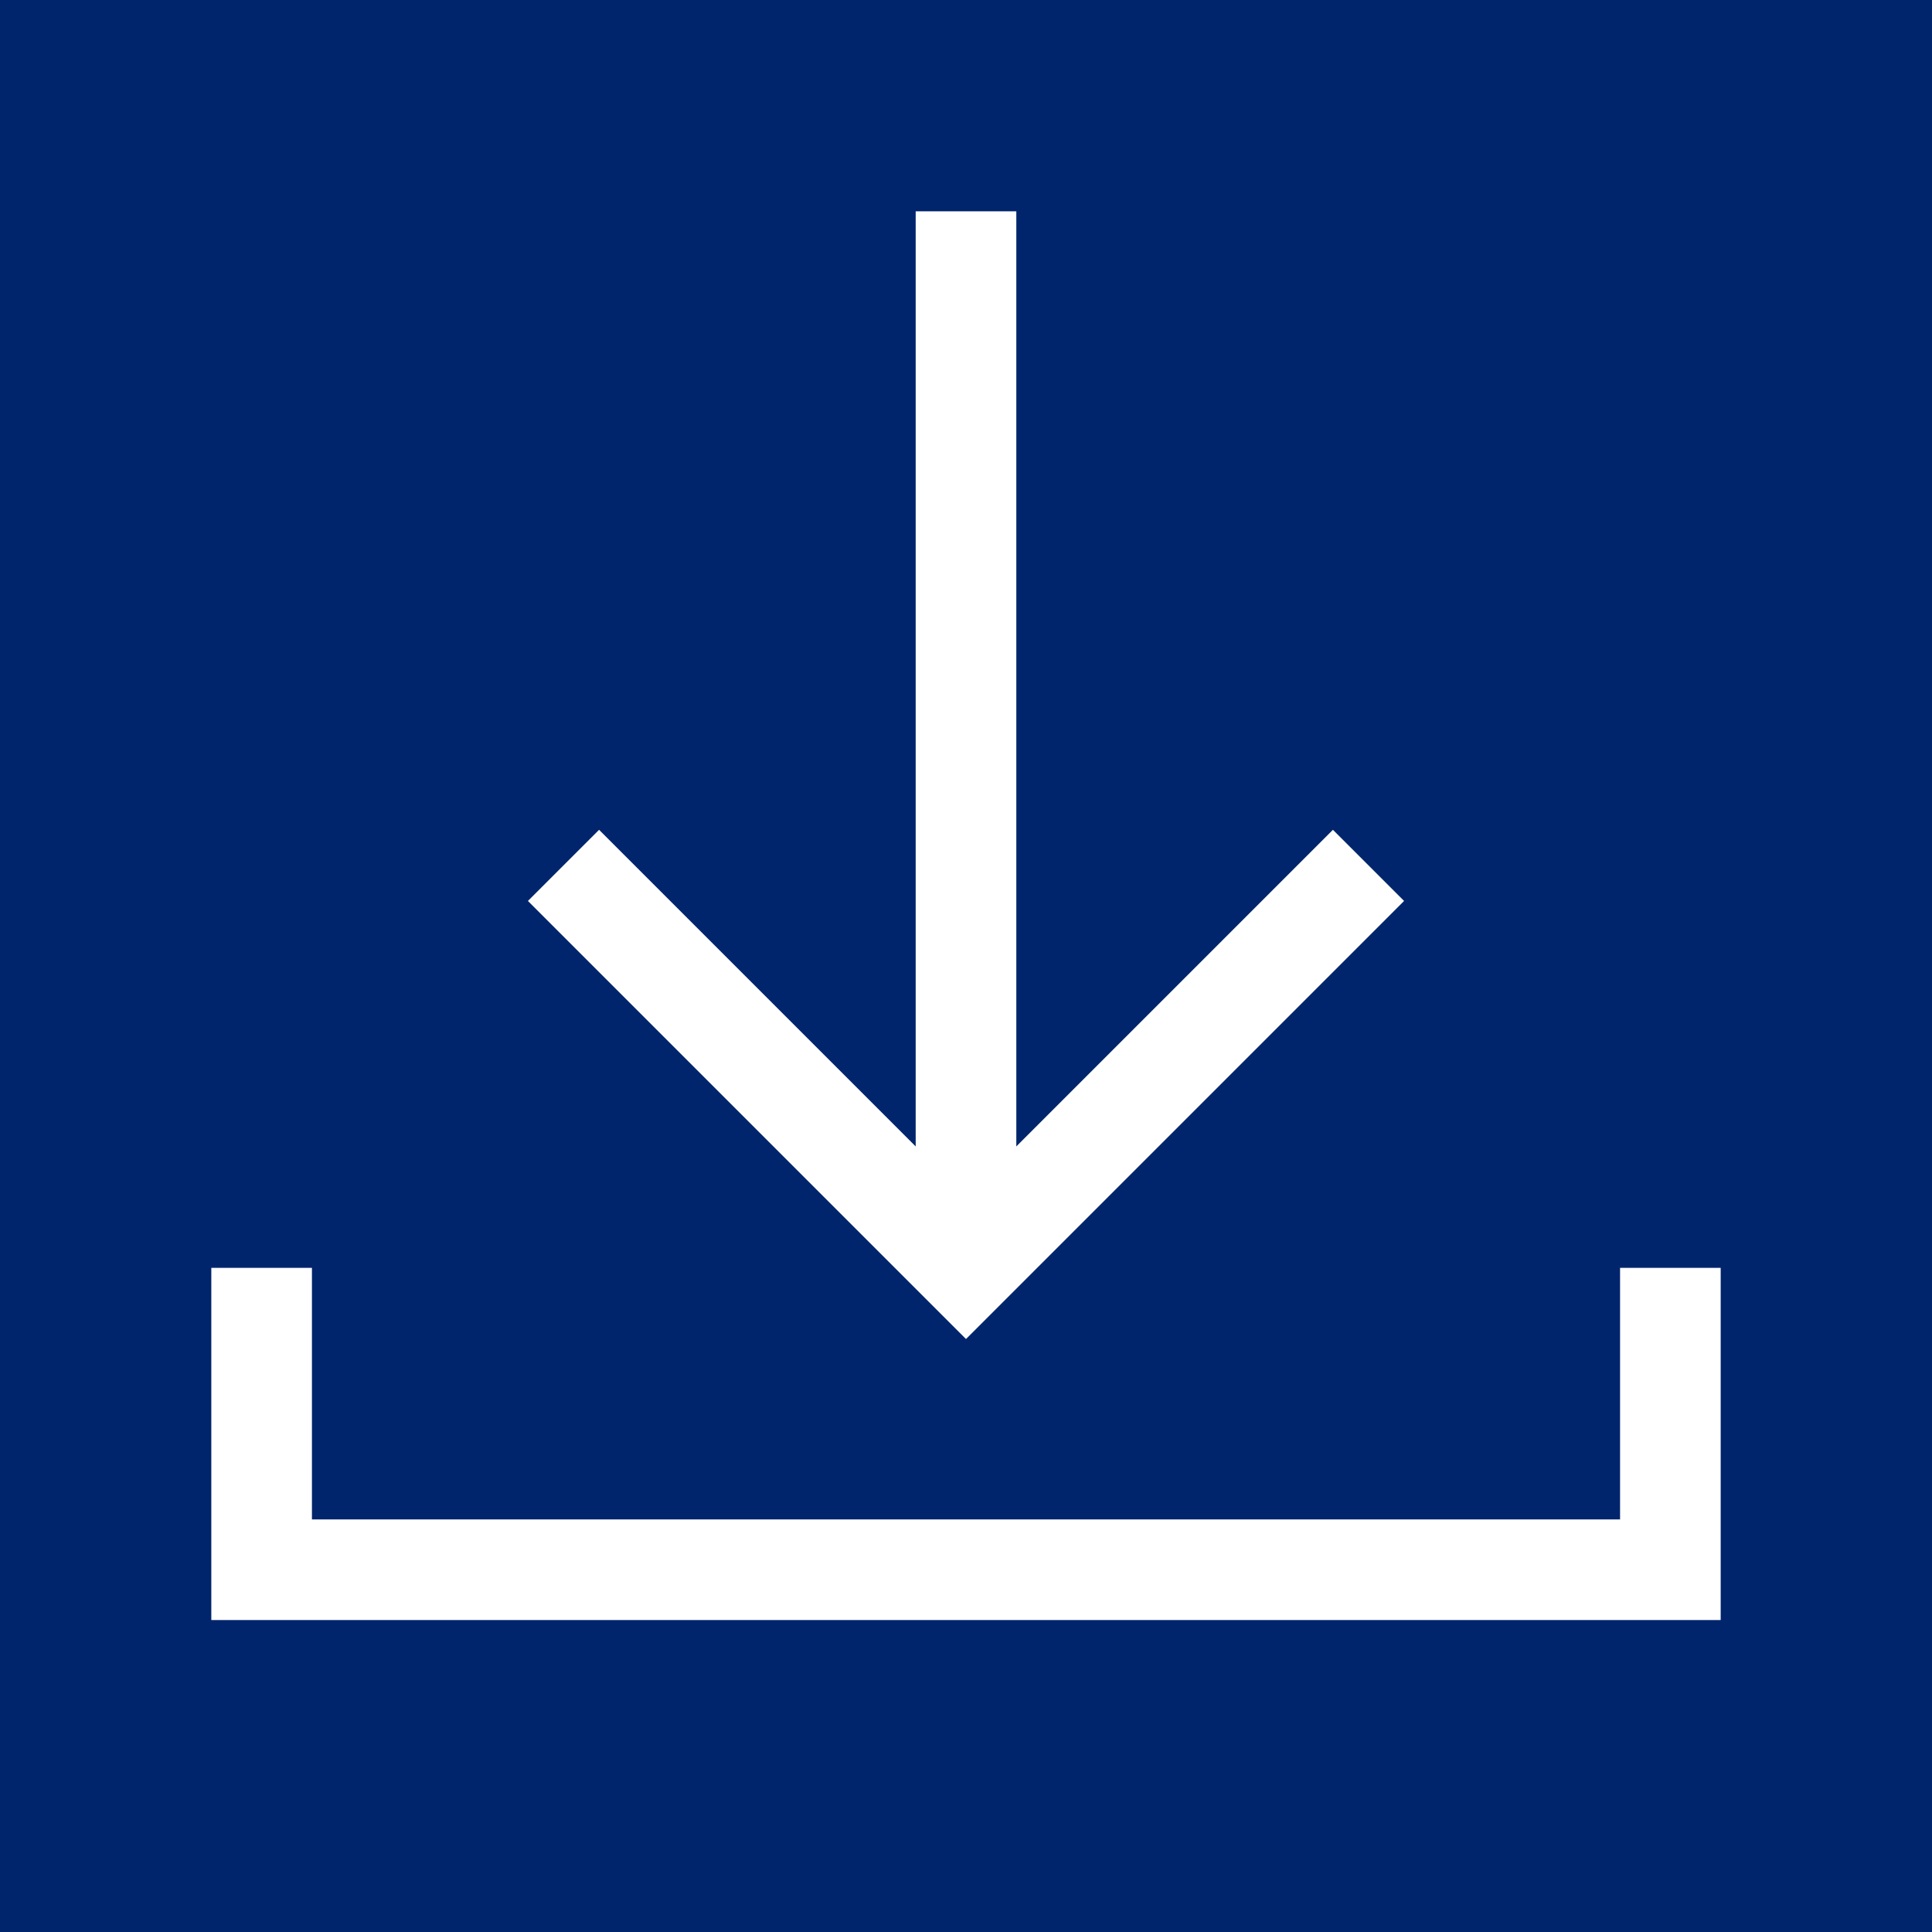 <svg xmlns="http://www.w3.org/2000/svg" width="24" height="24" viewBox="0 0 24 24">
    <g fill="none" fill-rule="evenodd">
        <path fill="#FFF" d="M-648-32H792v1606H-648z"/>
        <path fill="#F3F4F8" d="M-648-32H792v1606H-648z"/>
        <path fill="#FFF" d="M-648-32H792v90H-648z"/>
        <g transform="translate(-10 -9)">
            <path d="M0 0h44v44H0z"/>
            <circle cx="22" cy="21" r="20" fill="#00256C"/>
            <path d="M10 9h24v24H10z"/>
            <path stroke="#FFF" stroke-width="1.25" d="M30.75 24.75v3.75h-17.5v-3.75M17 19.75l5 5 5-5"/>
            <path stroke="#FFF" stroke-linecap="square" stroke-width="1.25" d="M22 12.25V23.5"/>
        </g>
    </g>
</svg>

